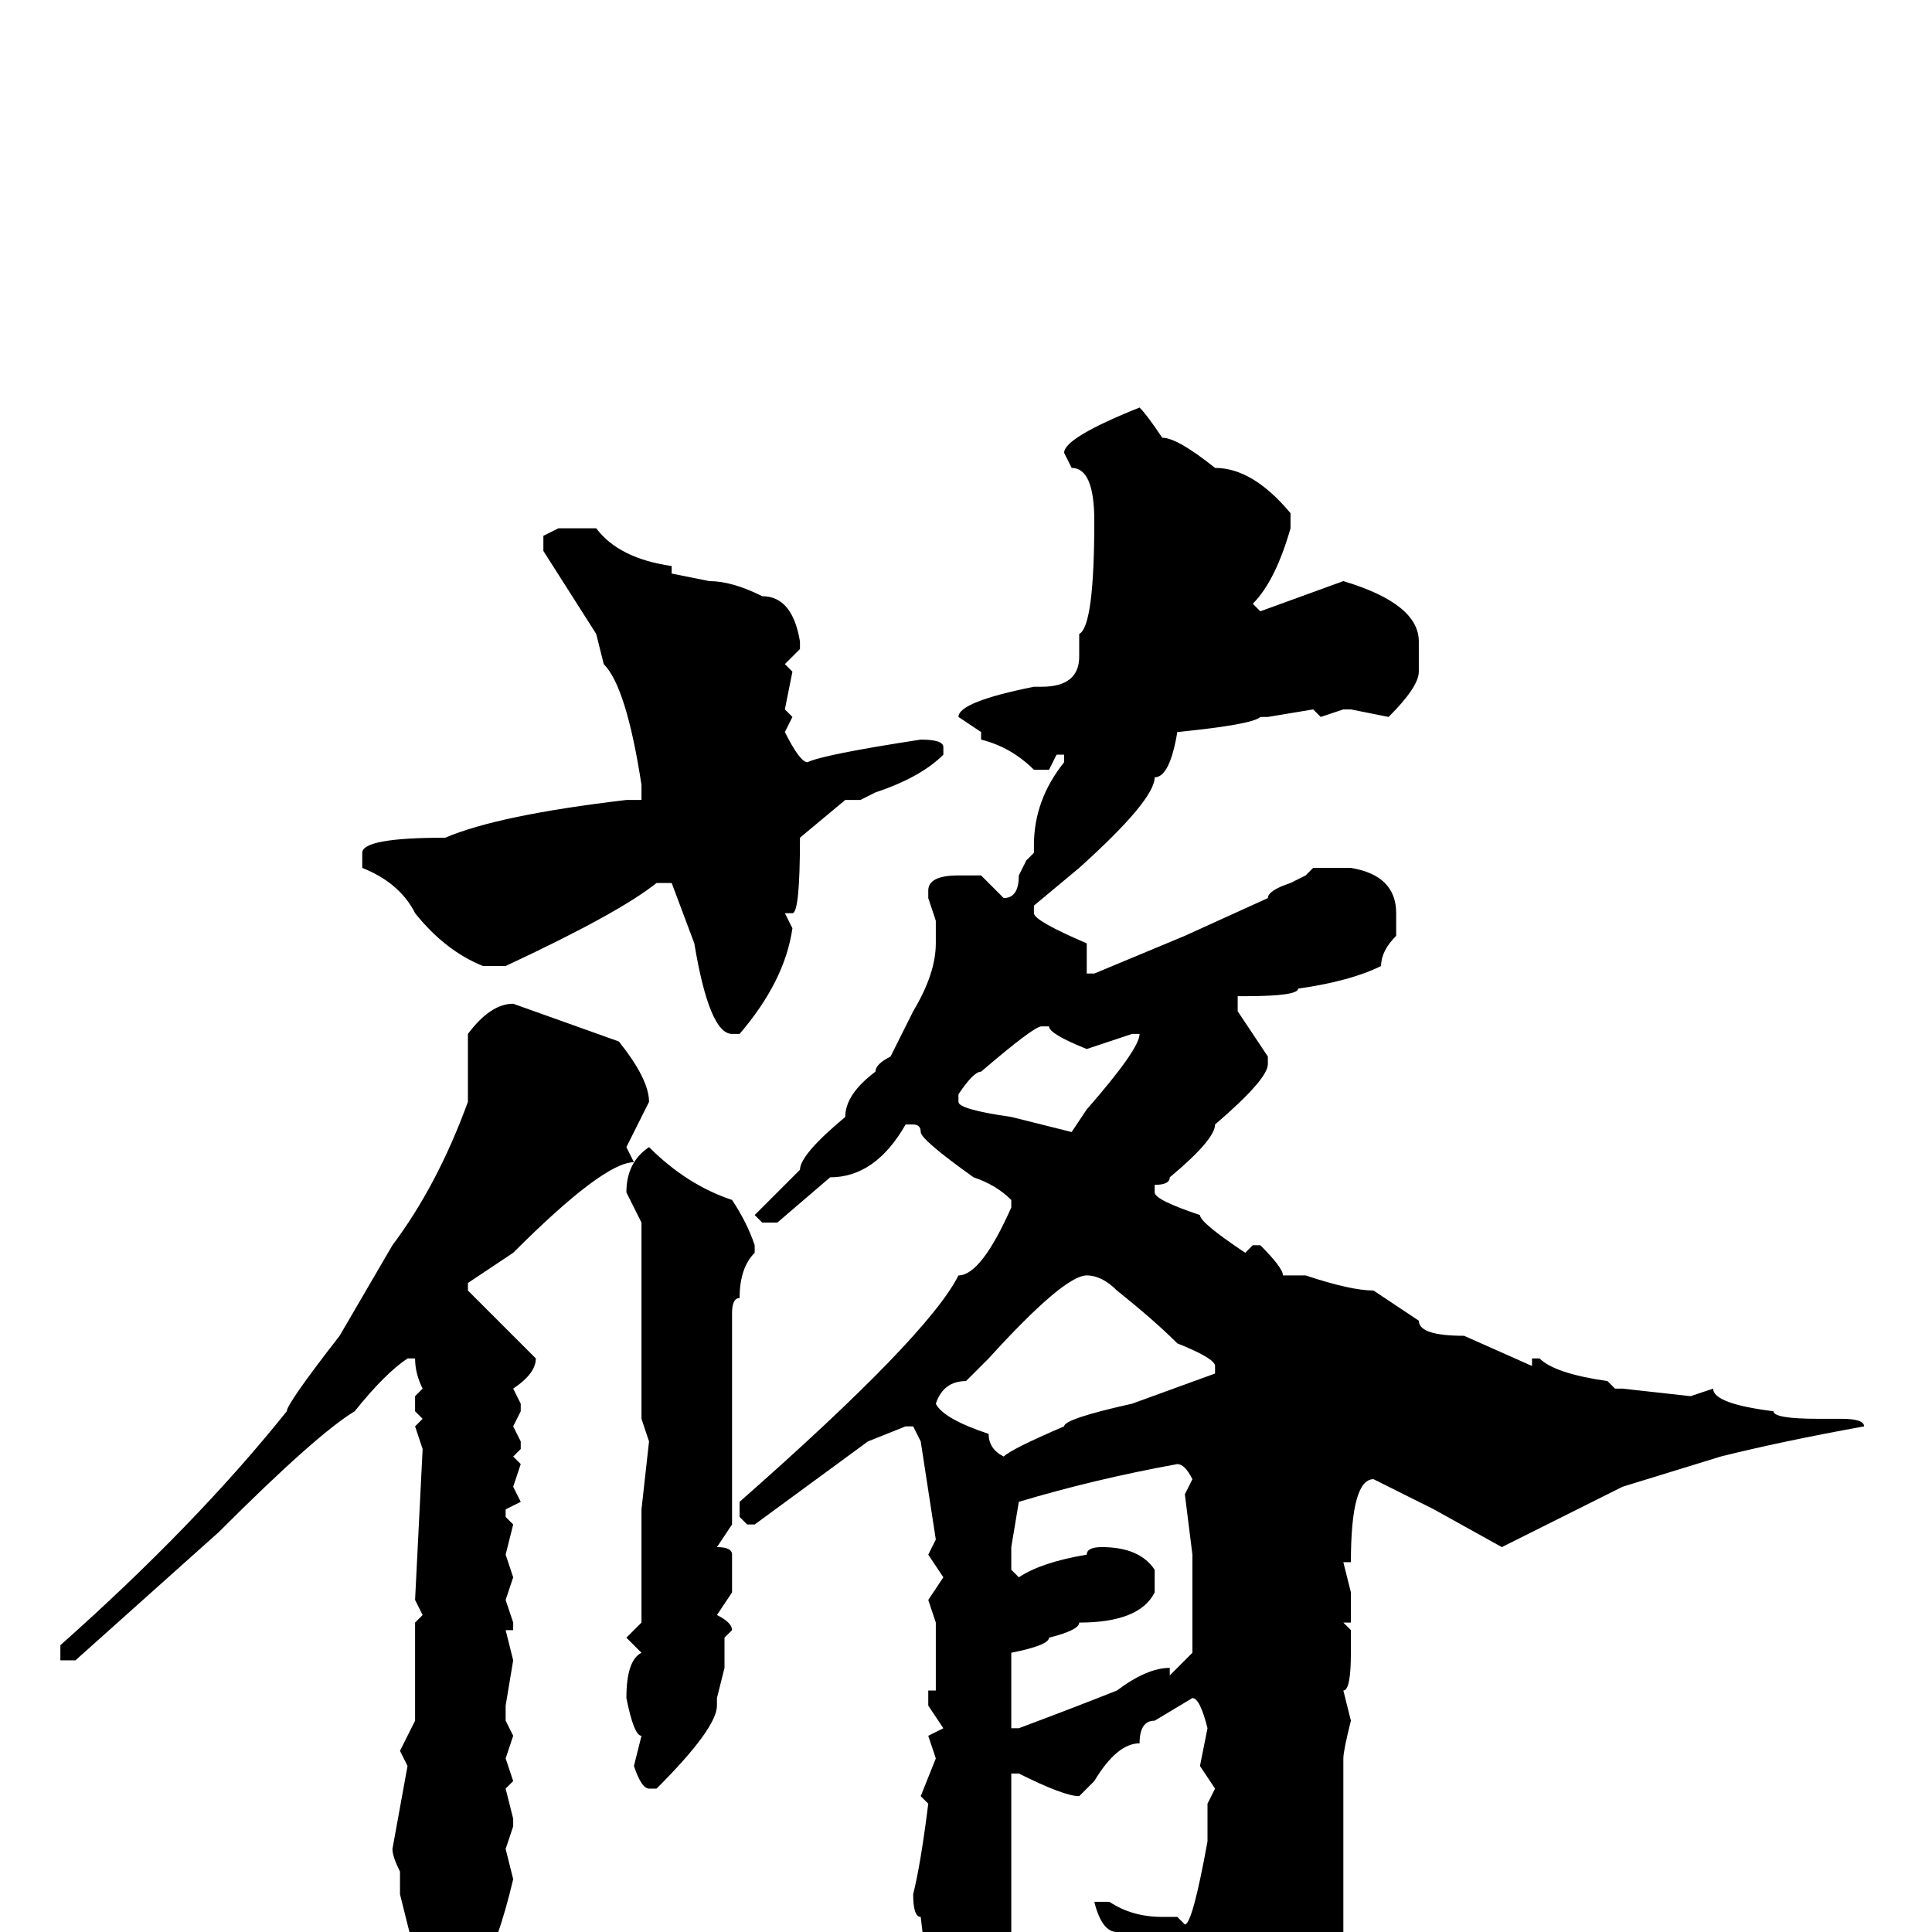 <svg xmlns="http://www.w3.org/2000/svg" viewBox="0 -256 256 256">
	<path fill="#000000" d="M151 -202Q152 -201 154 -198Q156 -198 161 -194Q166 -194 171 -188V-186Q169 -179 166 -176L167 -175L178 -179Q188 -176 188 -171V-167Q188 -165 184 -161L179 -162H178L175 -161L174 -162L168 -161H167Q166 -160 156 -159Q155 -153 153 -153Q153 -150 143 -141L137 -136V-135Q137 -134 144 -131V-127H145L157 -132L168 -137Q168 -138 171 -139L173 -140L174 -141H179Q185 -140 185 -135V-132Q183 -130 183 -128Q179 -126 172 -125Q172 -124 165 -124H164V-122L168 -116V-115Q168 -113 161 -107Q161 -105 155 -100Q155 -99 153 -99V-98Q153 -97 159 -95Q159 -94 165 -90L166 -91H167Q170 -88 170 -87H173Q179 -85 182 -85L188 -81Q188 -79 194 -79L203 -75V-76H204Q206 -74 213 -73L214 -72H215L224 -71L227 -72Q227 -70 235 -69Q235 -68 241 -68H244Q247 -68 247 -67Q236 -65 228 -63L215 -59L199 -51L190 -56L182 -60Q179 -60 179 -49H178L179 -45V-41H178L179 -40V-37Q179 -32 178 -32L179 -28Q178 -24 178 -23V-21V-14V-13V-9V-8V-5V-3V4Q169 24 164 26H163Q161 26 160 24V22Q160 19 158 14Q156 12 152 4Q151 4 148 0Q146 0 145 -4H147Q150 -2 154 -2H156L157 -1Q158 -1 160 -12V-13V-17L161 -19L159 -22L160 -27Q159 -31 158 -31L153 -28Q151 -28 151 -25Q148 -25 145 -20L143 -18Q141 -18 135 -21H134V-20V-18V-10V-7V-2V3L131 13Q129 17 128 17H125L123 13Q124 11 124 7Q123 7 122 -2Q121 -2 121 -5Q122 -9 123 -17L122 -18L124 -23L123 -26L125 -27L123 -30V-32H124V-37V-39V-41L123 -44L125 -47L123 -50L124 -52L122 -65L121 -67H120L115 -65L100 -54H99L98 -55V-57Q123 -79 127 -87Q130 -87 134 -96V-97Q132 -99 129 -100Q122 -105 122 -106Q122 -107 121 -107H120Q116 -100 110 -100L103 -94H101L100 -95L106 -101Q106 -103 112 -108Q112 -111 116 -114Q116 -115 118 -116L121 -122Q124 -127 124 -131V-134L123 -137V-138Q123 -140 127 -140H130L133 -137Q135 -137 135 -140L136 -142L137 -143V-144H138H137Q137 -150 141 -155V-156H140L139 -154H137Q134 -157 130 -158V-159L127 -161Q127 -163 137 -165H138Q143 -165 143 -169V-172Q145 -173 145 -187Q145 -194 142 -194L141 -196Q141 -198 151 -202ZM74 -186H79Q82 -182 89 -181V-180L94 -179Q97 -179 101 -177Q105 -177 106 -171V-170L104 -168L105 -167L104 -162L105 -161L104 -159Q106 -155 107 -155Q109 -156 122 -158Q125 -158 125 -157V-156Q122 -153 116 -151L114 -150H112L106 -145Q106 -135 105 -135H104L105 -133Q104 -126 98 -119H97Q94 -119 92 -131L89 -139H87Q82 -135 67 -128H65H64Q59 -130 55 -135Q53 -139 48 -141V-143Q48 -145 59 -145Q66 -148 83 -150H85V-151V-152Q83 -165 80 -168L79 -172L72 -183V-185ZM68 -123L82 -118Q86 -113 86 -110L83 -104L84 -102Q80 -102 68 -90L62 -86V-85L71 -76Q71 -74 68 -72L69 -70V-69L68 -67L69 -65V-64L68 -63L69 -62L68 -59L69 -57L67 -56V-55L68 -54L67 -50L68 -47L67 -44L68 -41V-40H67L68 -36L67 -30V-28L68 -26L67 -23L68 -20L67 -19L68 -15V-14L67 -11L68 -7Q64 10 58 10Q58 9 55 9V3L53 -5V-8Q52 -10 52 -11L54 -22L53 -24L55 -28V-34V-39V-41L56 -42L55 -44L56 -64L55 -67L56 -68L55 -69V-71L56 -72Q55 -74 55 -76H54Q51 -74 47 -69Q42 -66 29 -53L10 -36H9H8V-38Q26 -54 38 -69Q38 -70 45 -79L52 -91Q58 -99 62 -110V-111V-115V-116V-119Q65 -123 68 -123ZM127 -111V-110Q127 -109 134 -108L142 -106L144 -109Q151 -117 151 -119H150L144 -117Q139 -119 139 -120H138Q137 -120 130 -114Q129 -114 127 -111ZM86 -104Q91 -99 97 -97Q99 -94 100 -91V-90Q98 -88 98 -84Q97 -84 97 -82V-77V-72V-64V-54L95 -51Q97 -51 97 -50V-45L95 -42Q97 -41 97 -40L96 -39V-36V-35L95 -31V-30Q95 -27 87 -19H86Q85 -19 84 -22L85 -26Q84 -26 83 -31Q83 -36 85 -37L83 -39L85 -41V-54V-56L86 -65L85 -68V-71V-76Q85 -81 85 -90V-94L83 -98Q83 -102 86 -104ZM124 -70Q125 -68 131 -66Q131 -64 133 -63Q134 -64 141 -67Q141 -68 150 -70L161 -74V-75Q161 -76 156 -78Q153 -81 148 -85Q146 -87 144 -87Q141 -87 131 -76L128 -73Q125 -73 124 -70ZM134 -51V-50V-48L135 -47Q138 -49 144 -50Q144 -51 146 -51Q151 -51 153 -48V-45Q151 -41 143 -41Q143 -40 139 -39Q139 -38 134 -37V-33V-31V-27H135Q143 -30 148 -32Q152 -35 155 -35V-34L158 -37V-40V-45V-46V-48V-50L157 -58L158 -60Q157 -62 156 -62Q145 -60 135 -57Z"/>
</svg>